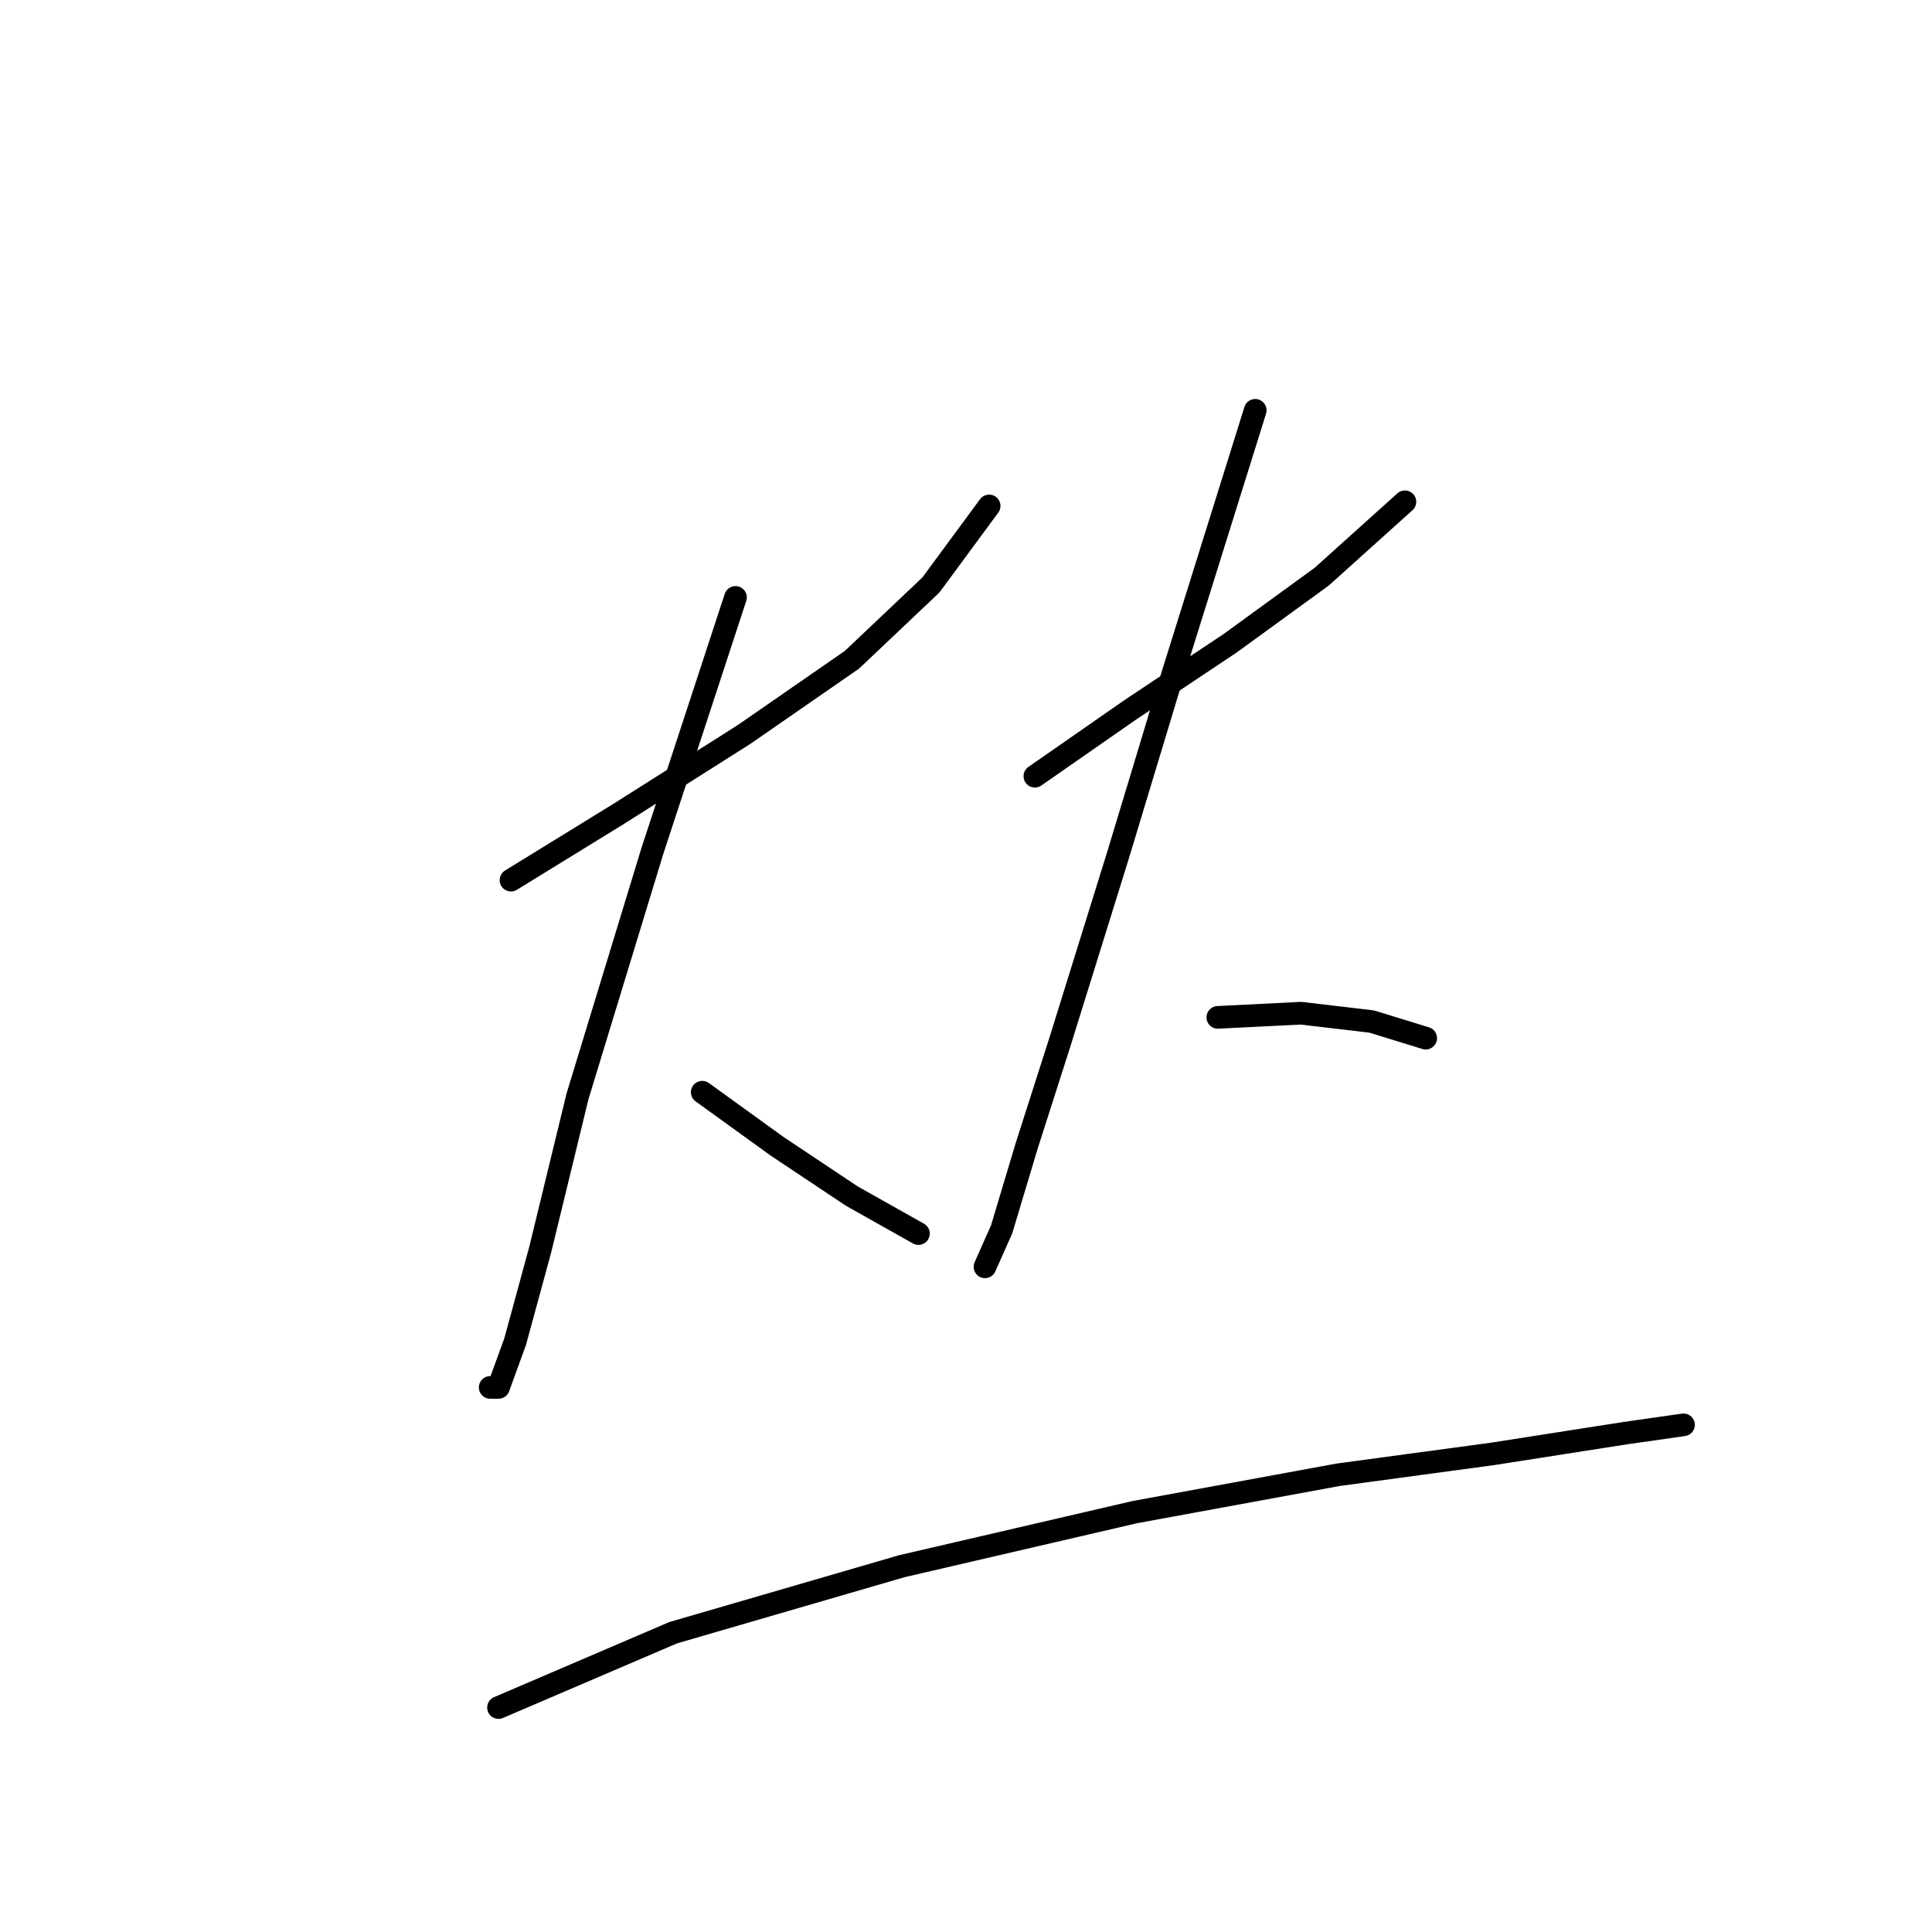 <?xml version="1.0" standalone="no"?>
    <svg width="256" height="256" xmlns="http://www.w3.org/2000/svg" version="1.1">
    <polyline stroke="black" stroke-width="3" stroke-linecap="round" fill="transparent" stroke-linejoin="round" points="67.707 116.625 82.031 107.81 98.559 97.342 112.884 87.425 123.352 77.508 131.065 67.04 131.065 67.04 " />
        <polyline stroke="black" stroke-width="3" stroke-linecap="round" fill="transparent" stroke-linejoin="round" points="97.457 79.161 86.439 112.768 76.522 145.274 71.563 165.659 68.258 177.779 66.054 183.84 64.952 183.84 64.952 183.84 " />
        <polyline stroke="black" stroke-width="3" stroke-linecap="round" fill="transparent" stroke-linejoin="round" points="93.05 144.723 102.967 151.885 112.884 158.496 121.699 163.455 121.699 163.455 " />
        <polyline stroke="black" stroke-width="3" stroke-linecap="round" fill="transparent" stroke-linejoin="round" points="137.125 102.852 149.797 94.037 163.019 85.221 175.14 76.406 186.159 66.49 186.159 66.49 " />
        <polyline stroke="black" stroke-width="3" stroke-linecap="round" fill="transparent" stroke-linejoin="round" points="166.325 54.369 155.306 89.629 148.144 113.319 140.431 138.112 136.023 151.885 132.718 162.904 130.514 167.862 130.514 167.862 " />
        <polyline stroke="black" stroke-width="3" stroke-linecap="round" fill="transparent" stroke-linejoin="round" points="161.366 134.806 172.385 134.255 181.751 135.357 188.913 137.561 188.913 137.561 " />
        <polyline stroke="black" stroke-width="3" stroke-linecap="round" fill="transparent" stroke-linejoin="round" points="66.054 226.262 89.193 216.345 119.495 207.53 150.348 200.368 177.344 195.409 197.728 192.655 215.358 189.9 223.072 188.798 223.072 188.798 " />
        </svg>